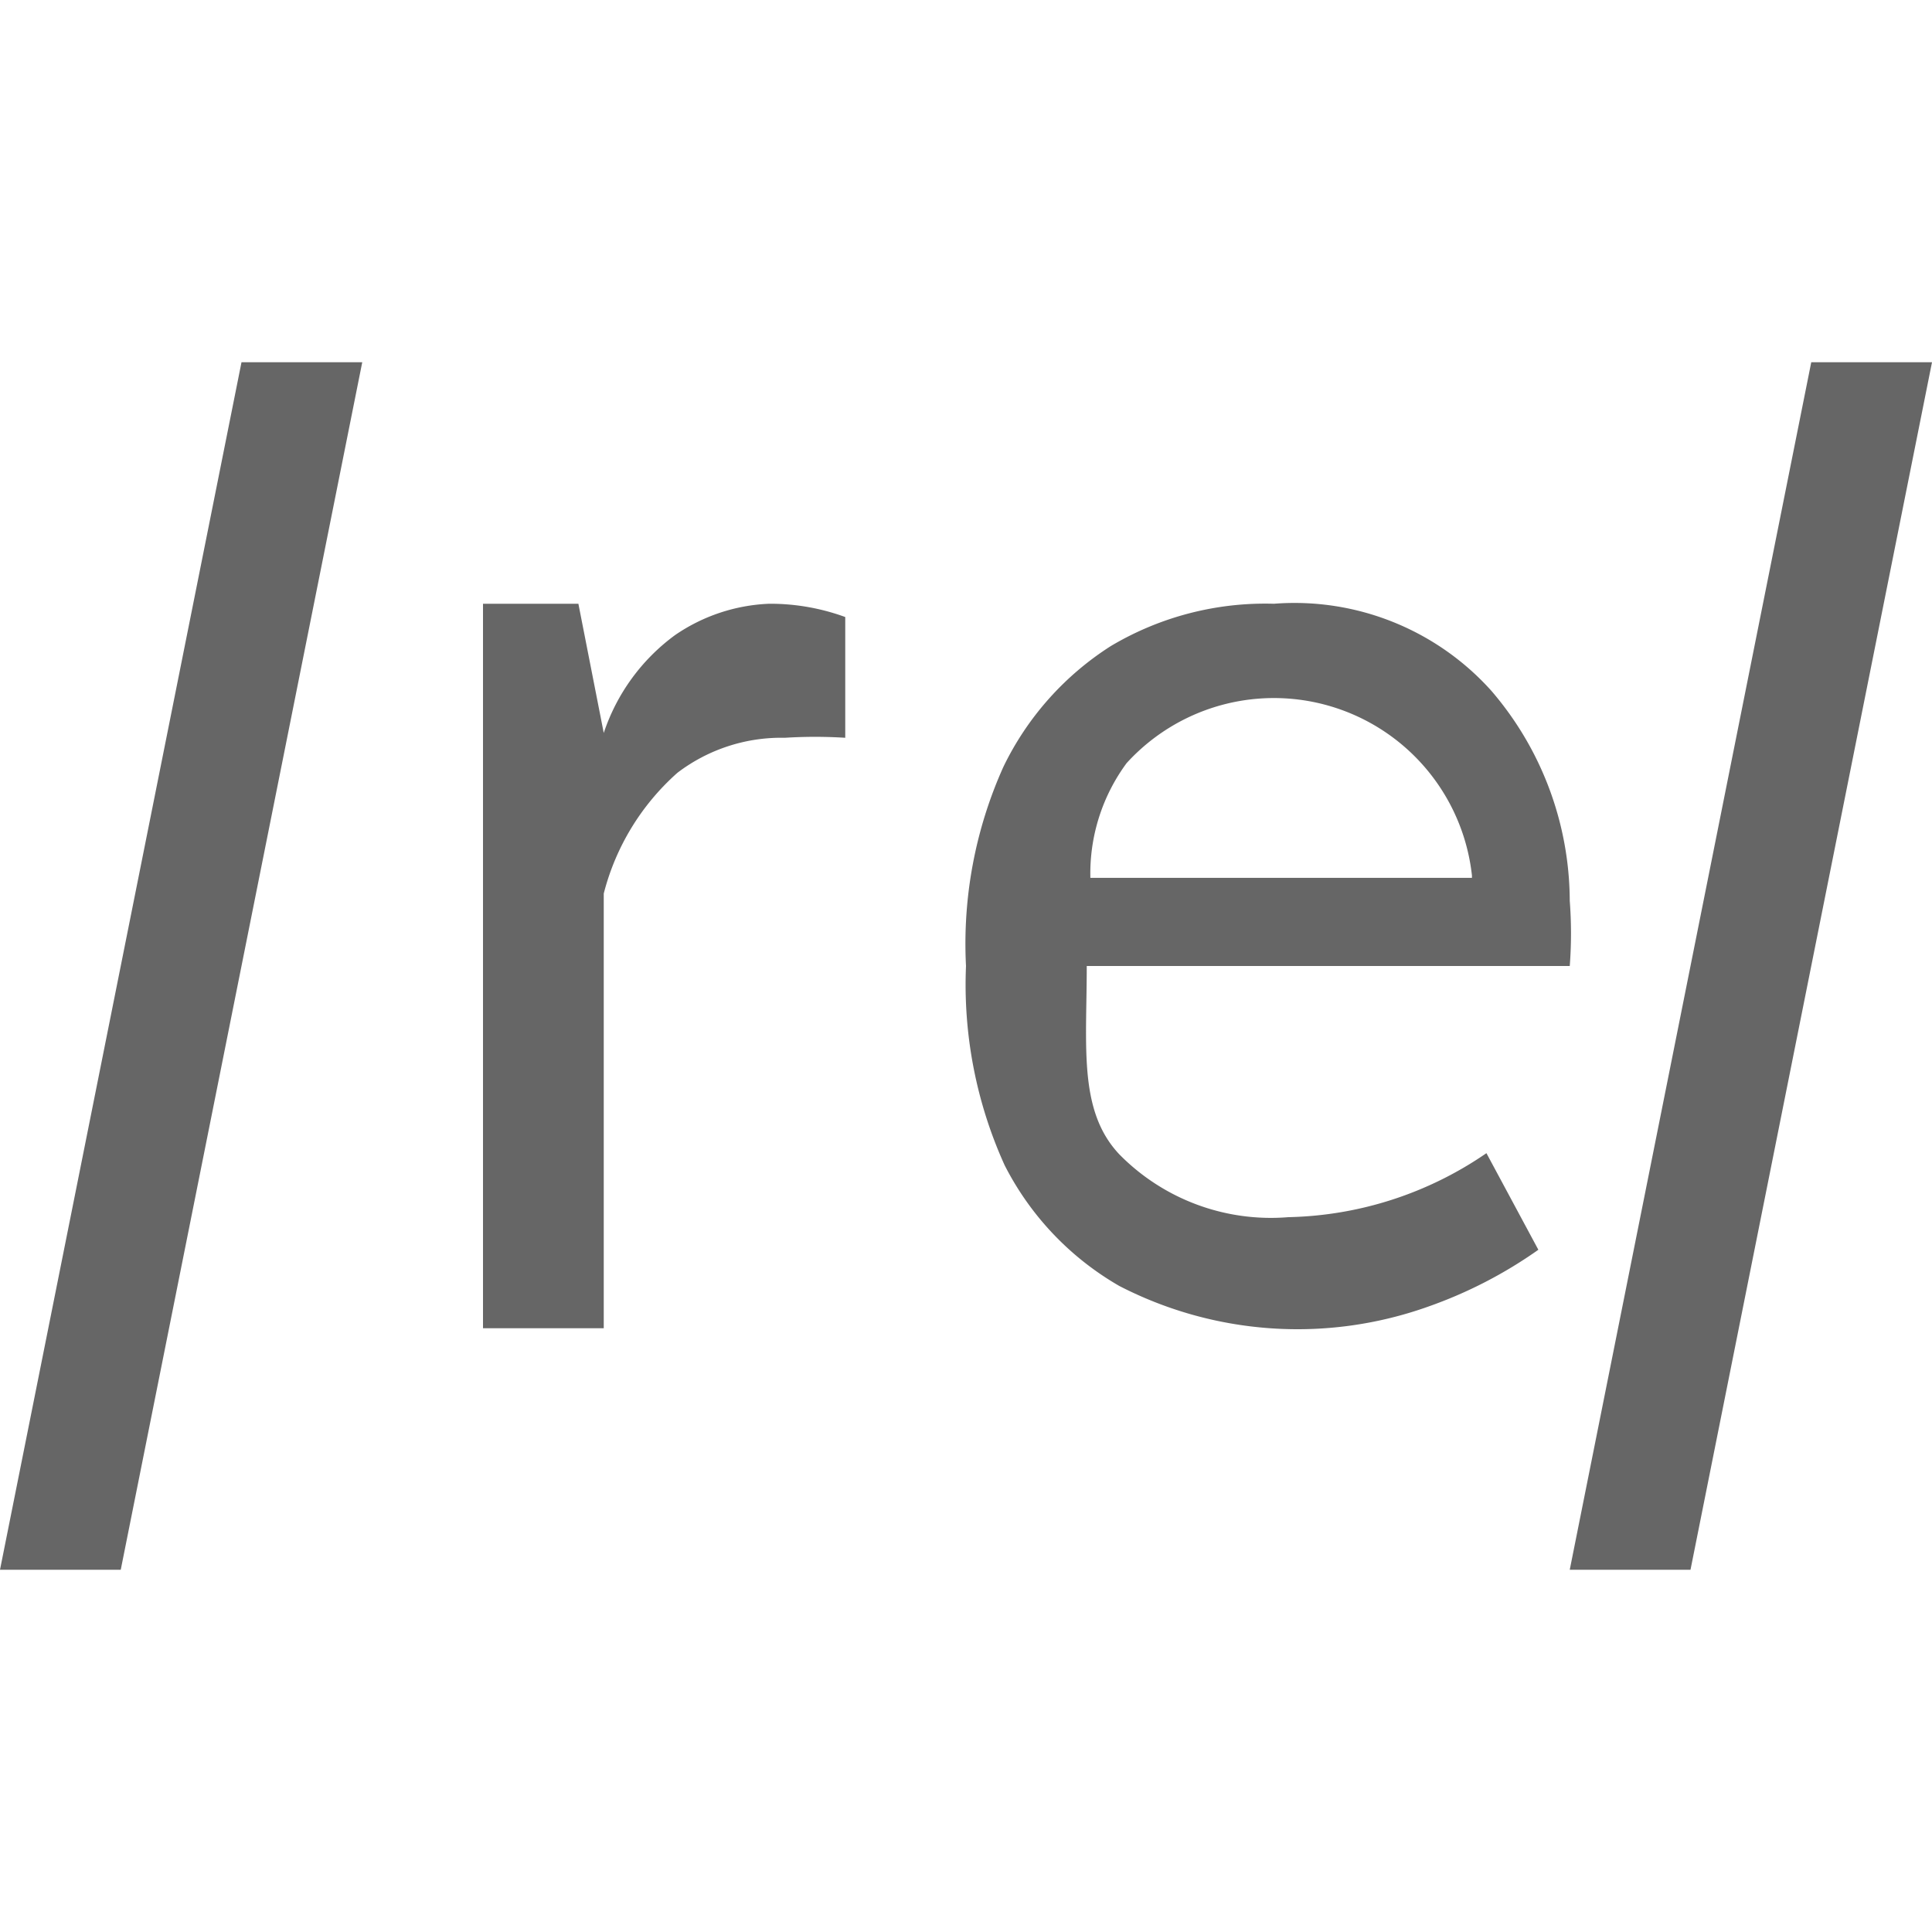 <svg id="layer" xmlns="http://www.w3.org/2000/svg" viewBox="0 0 16 16"><defs><style>.cls-1{fill:none;}.cls-2{fill:#666;}</style></defs><title>Regular Expression On</title><rect class="cls-1" width="16" height="16"/><polygon class="cls-2" points="14 13 13 13 15 3 16 3 14 13"/><polygon class="cls-2" points="1 13 0 13 2 3 3 3 1 13"/><path class="cls-2" d="M7,5.11v1a4,4,0,0,0-.5,0,1.42,1.42,0,0,0-.89.29,2,2,0,0,0-.61,1V11H4V5h.79L5,6.07a1.65,1.65,0,0,1,.59-.81A1.48,1.48,0,0,1,6.37,5,1.81,1.81,0,0,1,7,5.11Z"/><path class="cls-2" d="M9,8c0,.67-.07,1.2.27,1.56a1.76,1.76,0,0,0,1.4.52,3,3,0,0,0,1.64-.53l.43.8a3.71,3.71,0,0,1-.91.47,3.22,3.22,0,0,1-2.56-.17,2.42,2.42,0,0,1-.95-1A3.62,3.62,0,0,1,8,8a3.57,3.57,0,0,1,.31-1.65,2.45,2.45,0,0,1,.89-1A2.5,2.5,0,0,1,10.55,5a2.19,2.19,0,0,1,1.8.72A2.68,2.68,0,0,1,13,7.46,3.54,3.54,0,0,1,13,8S9,8,9,8Zm.33-1.68,0,0a1.54,1.54,0,0,0-.3.95l3.16,0V7.25A1.65,1.65,0,0,0,9.33,6.32Z"/></svg>
